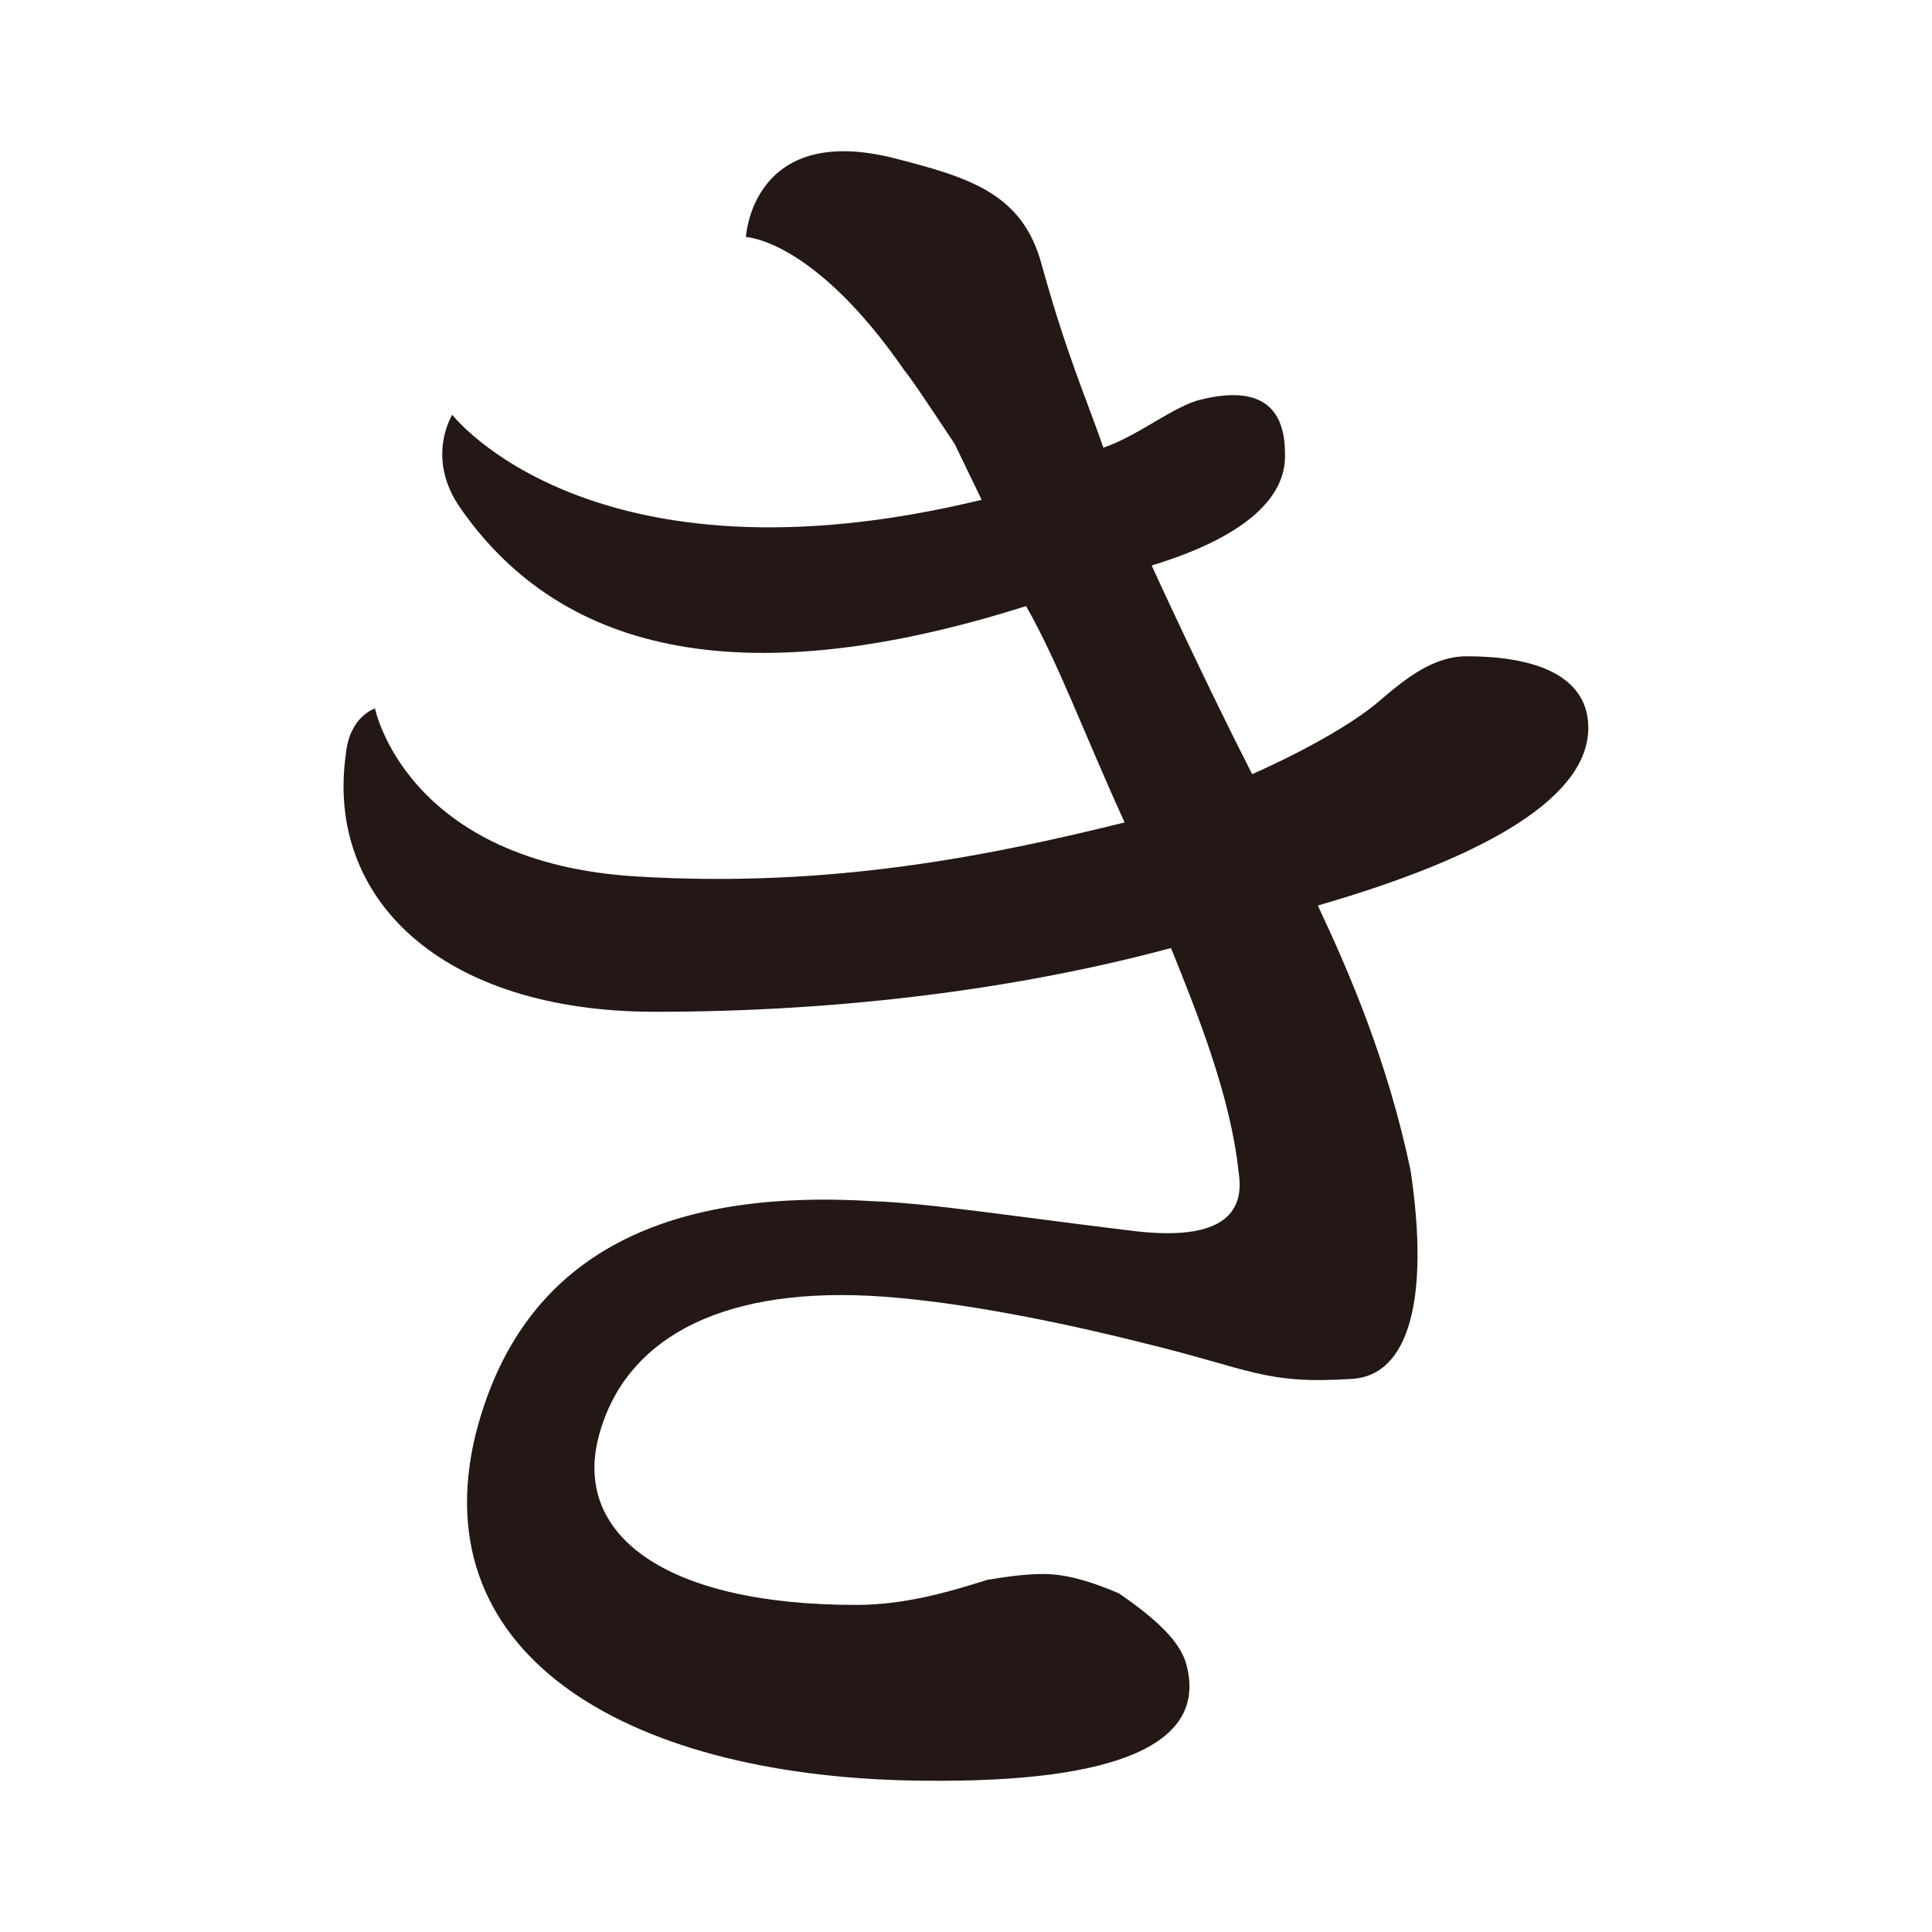 <?xml version="1.0" encoding="UTF-8"?>
<svg id="_レイヤー_1" data-name="レイヤー 1" xmlns="http://www.w3.org/2000/svg" version="1.1" viewBox="0 0 100 100">
  <defs>
    <style>
      .cls-1 {
        fill: #231815;
        stroke-width: 0px;
      }
    </style>
  </defs>
  <path class="cls-1" d="M49.41,22.97c-1.8-2.7-2.2-3.3-2.6-3.8-4.7-6.8-8.2-6.9-8.2-6.9,0,0,.3-5.9,7.6-4.1,3.9,1,6.7,1.8,7.7,5.5,1.3,4.7,2.3,6.9,3.2,9.5,1.8-.6,3.7-2.2,5.1-2.5,2.9-.7,4.3.3,4.3,2.8.1,2.4-2.3,4.4-6.9,5.8,0,0,2.6,5.7,5.2,10.8,0,0,4.4-1.9,6.6-3.8,1.4-1.2,2.8-2.3,4.5-2.3,4.1,0,6.3,1.3,6.3,3.7,0,3.5-5,6.6-14,9.2,1.6,3.4,3.6,8,4.8,13.7,1,6.7-.1,10.6-3,10.8-4.6.3-5.2-.5-11-1.9-5.2-1.3-10.2-2.2-14-2.4-8-.4-12.7,2.4-14,7.2-1.4,5.1,3.3,8.8,13.3,8.8,2.4,0,4.6-.6,6.8-1.3,1.2-.2,2.1-.3,2.9-.3,1.2,0,2.5.4,3.9,1,1.9,1.3,3.2,2.5,3.5,3.7,1.1,4.1-3.6,6.1-13.5,6-15.1-.1-26.1-6.3-23.3-17.9,2.2-8.7,8.9-12.8,20.5-12.1,3,.1,7.4.8,13.2,1.5,4.4.6,6.2-.5,5.8-3-.4-3.8-2-7.9-3.5-11.6-7.8,2.1-17,3.3-26.7,3.3-11.1,0-17.1-5.9-16-13.4.2-1.9,1.5-2.3,1.5-2.3,0,0,1.6,8,13.6,8.7,10.1.6,18.3-1.1,25.2-2.8-2.1-4.6-3.4-8.2-5.1-11.2-14.2,4.5-23.9,2.7-29.3-5.1-1.8-2.6-.4-4.8-.4-4.8,0,0,7.2,9.3,27.4,4.4l-1.4-2.9Z"/>
</svg>